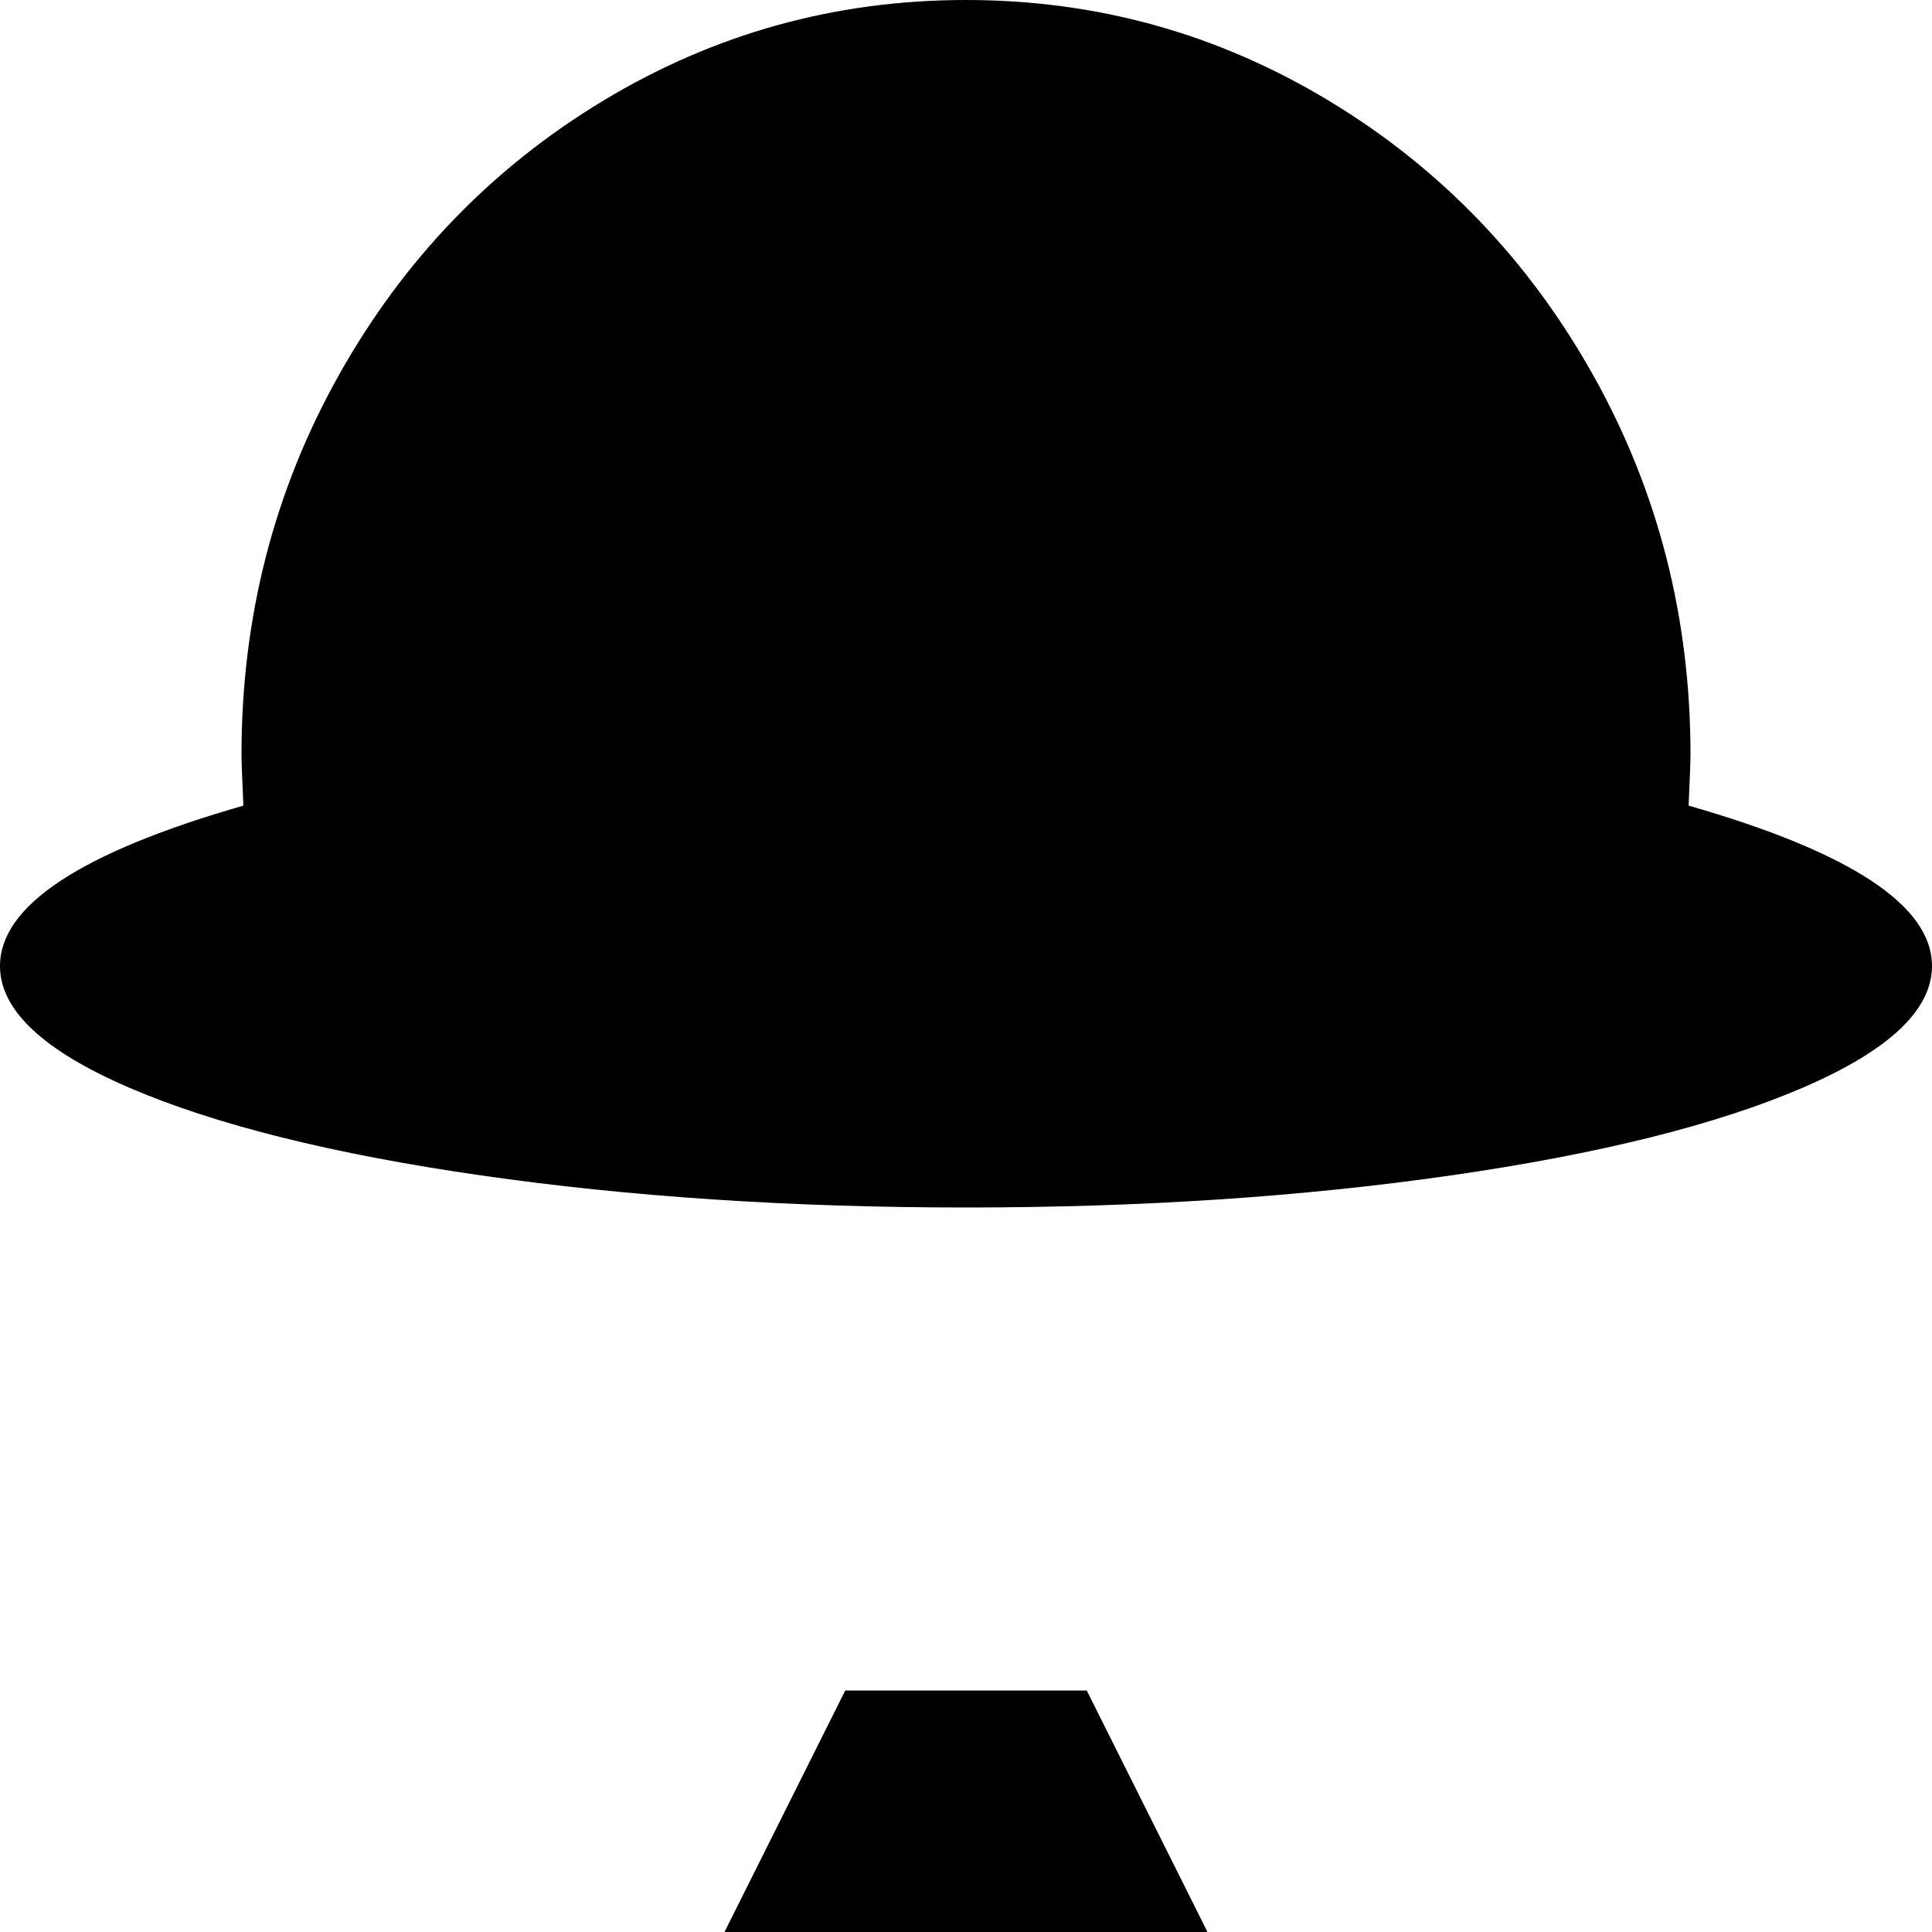 <svg xmlns="http://www.w3.org/2000/svg" width="1em" height="1em" viewBox="0 0 1024 1024"><path fill="currentColor" d="M1024 512q0 35-68.5 64.5T769 623t-257 17t-257-17t-186.5-46.5T0 512q0-48 129-85q-1-22-1-27q0-109 51.5-201t140-145.5T512 0t192.5 53.5t140 145.5T896 400q0 5-1 27q129 37 129 85M576 896l64 128H384l64-128z"/></svg>